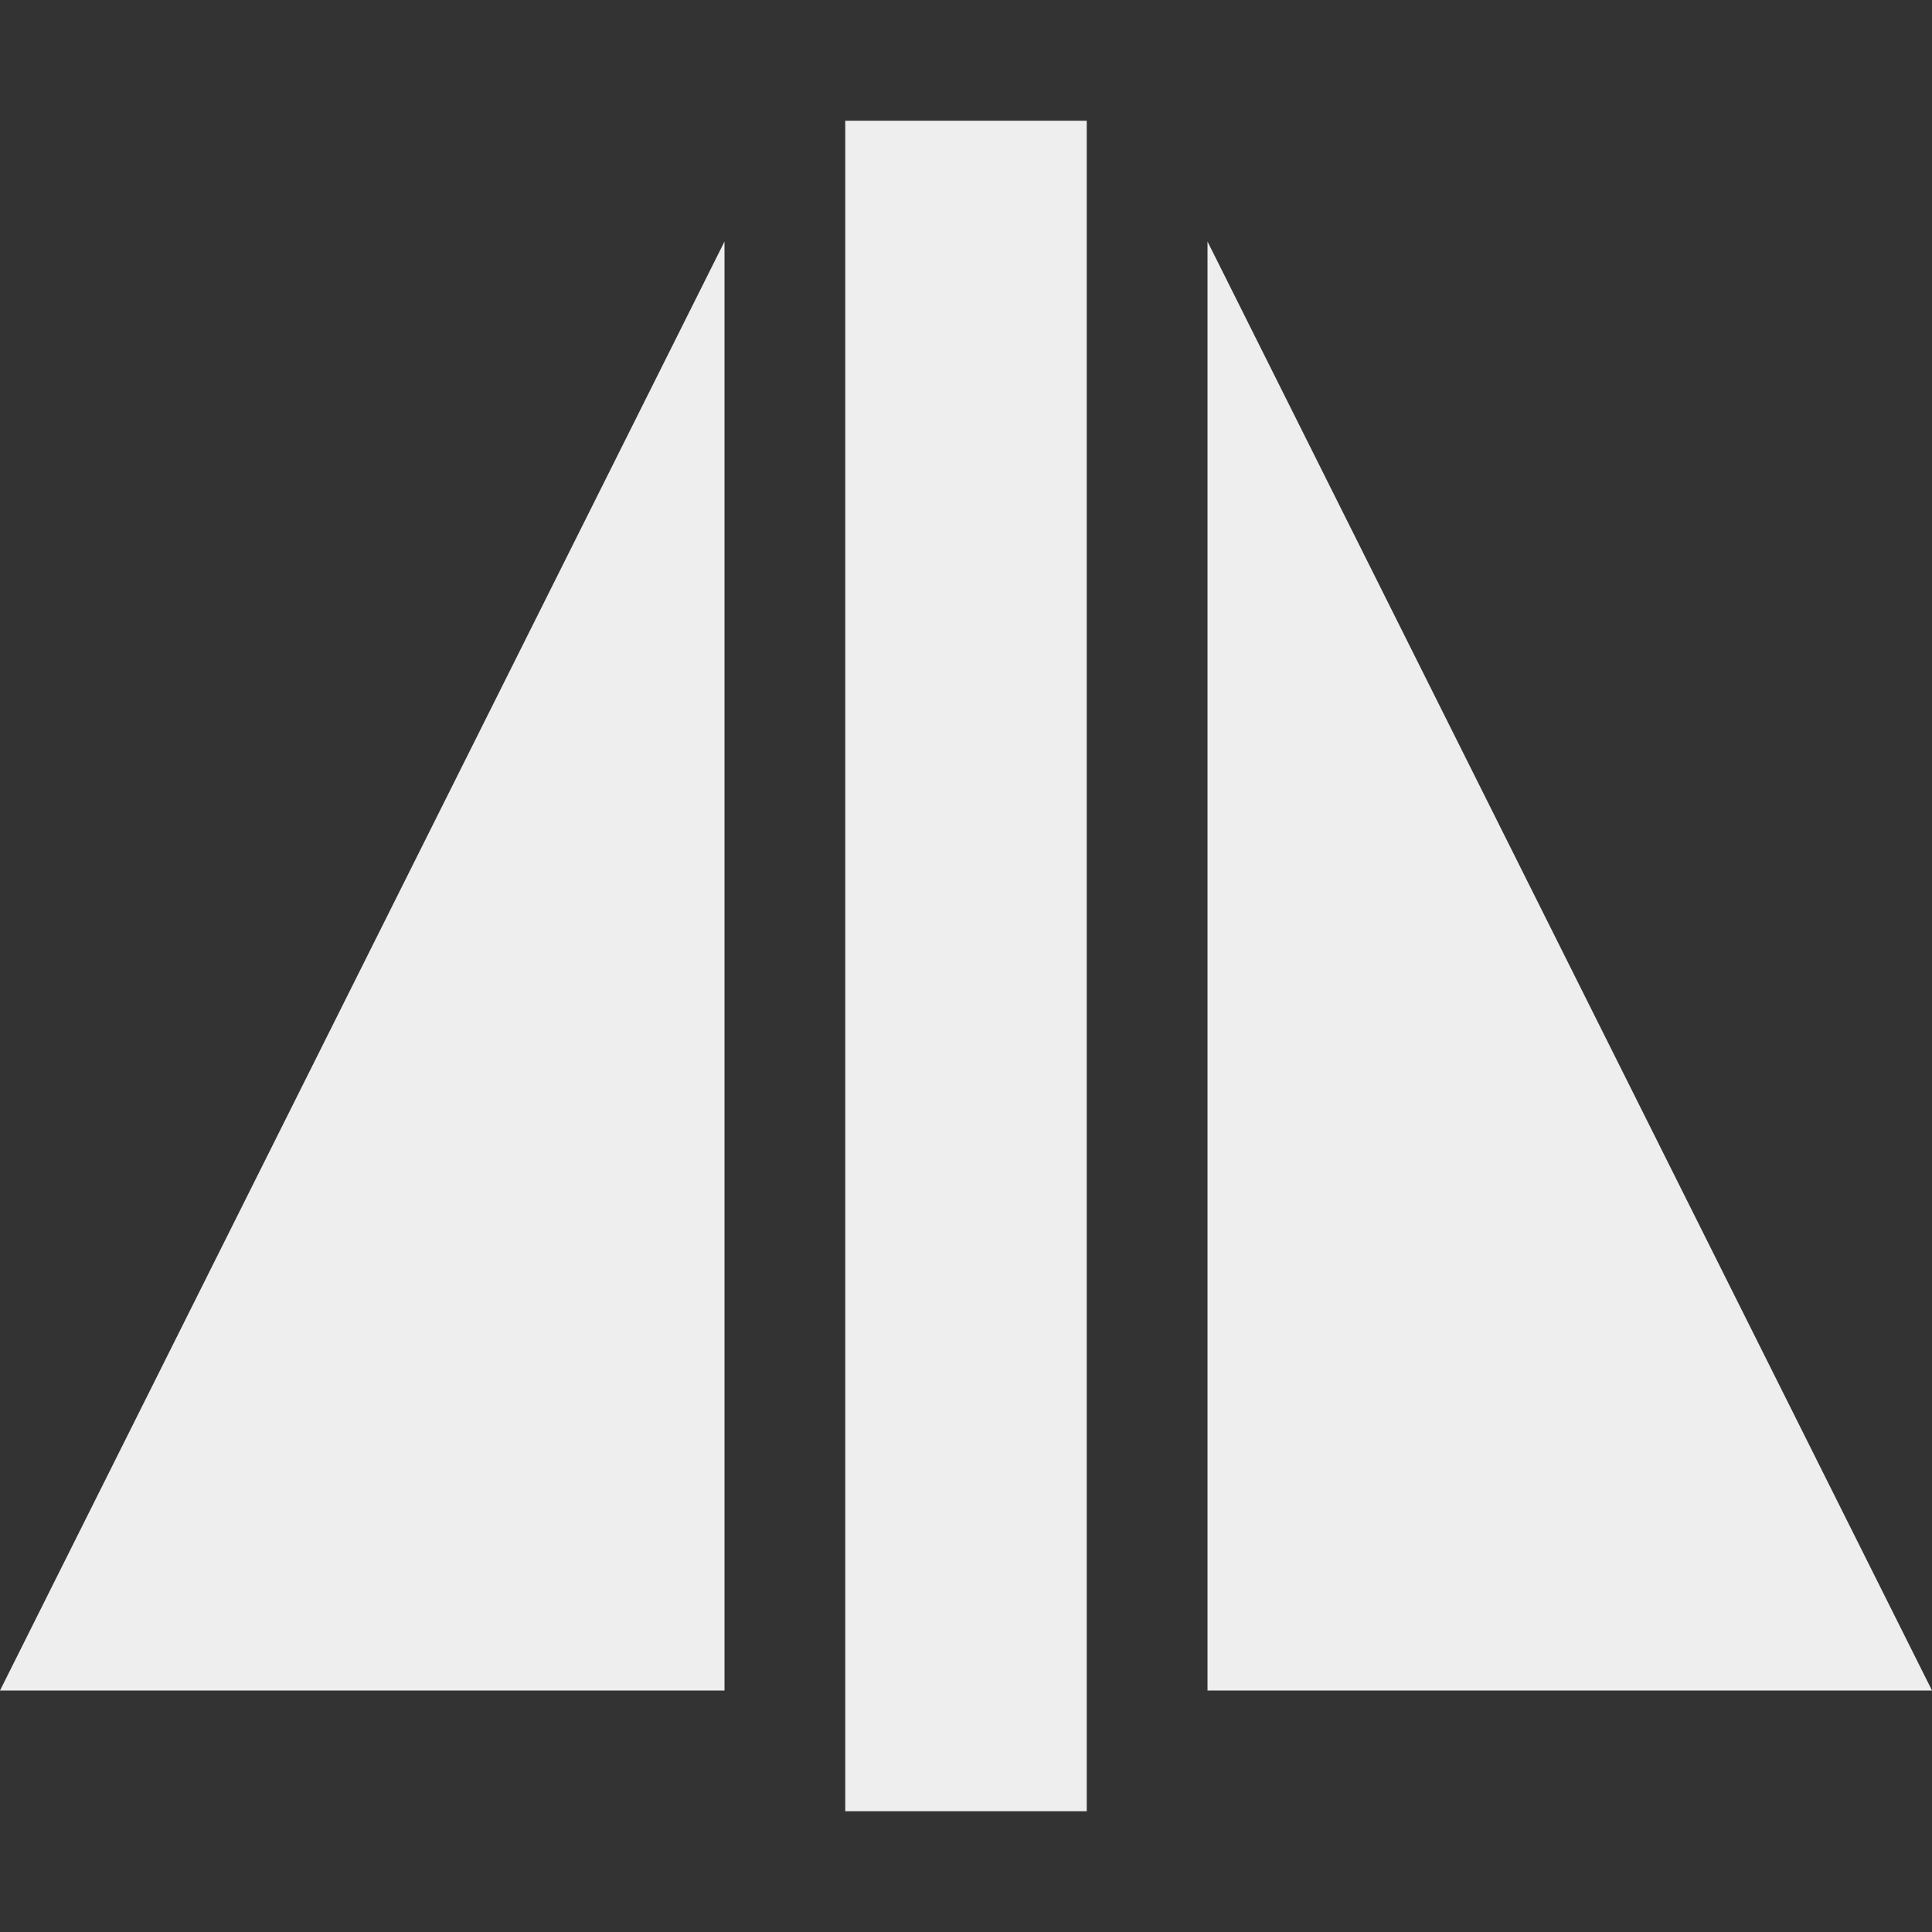 <svg fill='#eeeeee' id="Capa_1" enable-background="new 0 0 488.471 488.471" height="512" viewBox="0 0 488.471 488.471" width="512" xmlns="http://www.w3.org/2000/svg"><rect x="0" y="0" width="488.471" height="488.471" fill="#333333" stroke="none"/><path d="m305.294 61.059v366.353h183.177z"/><path d="m183.176 427.412v-366.353l-183.176 366.353z"/><path d="m213.706 30.529h61.059v427.412h-61.059z"/></svg>